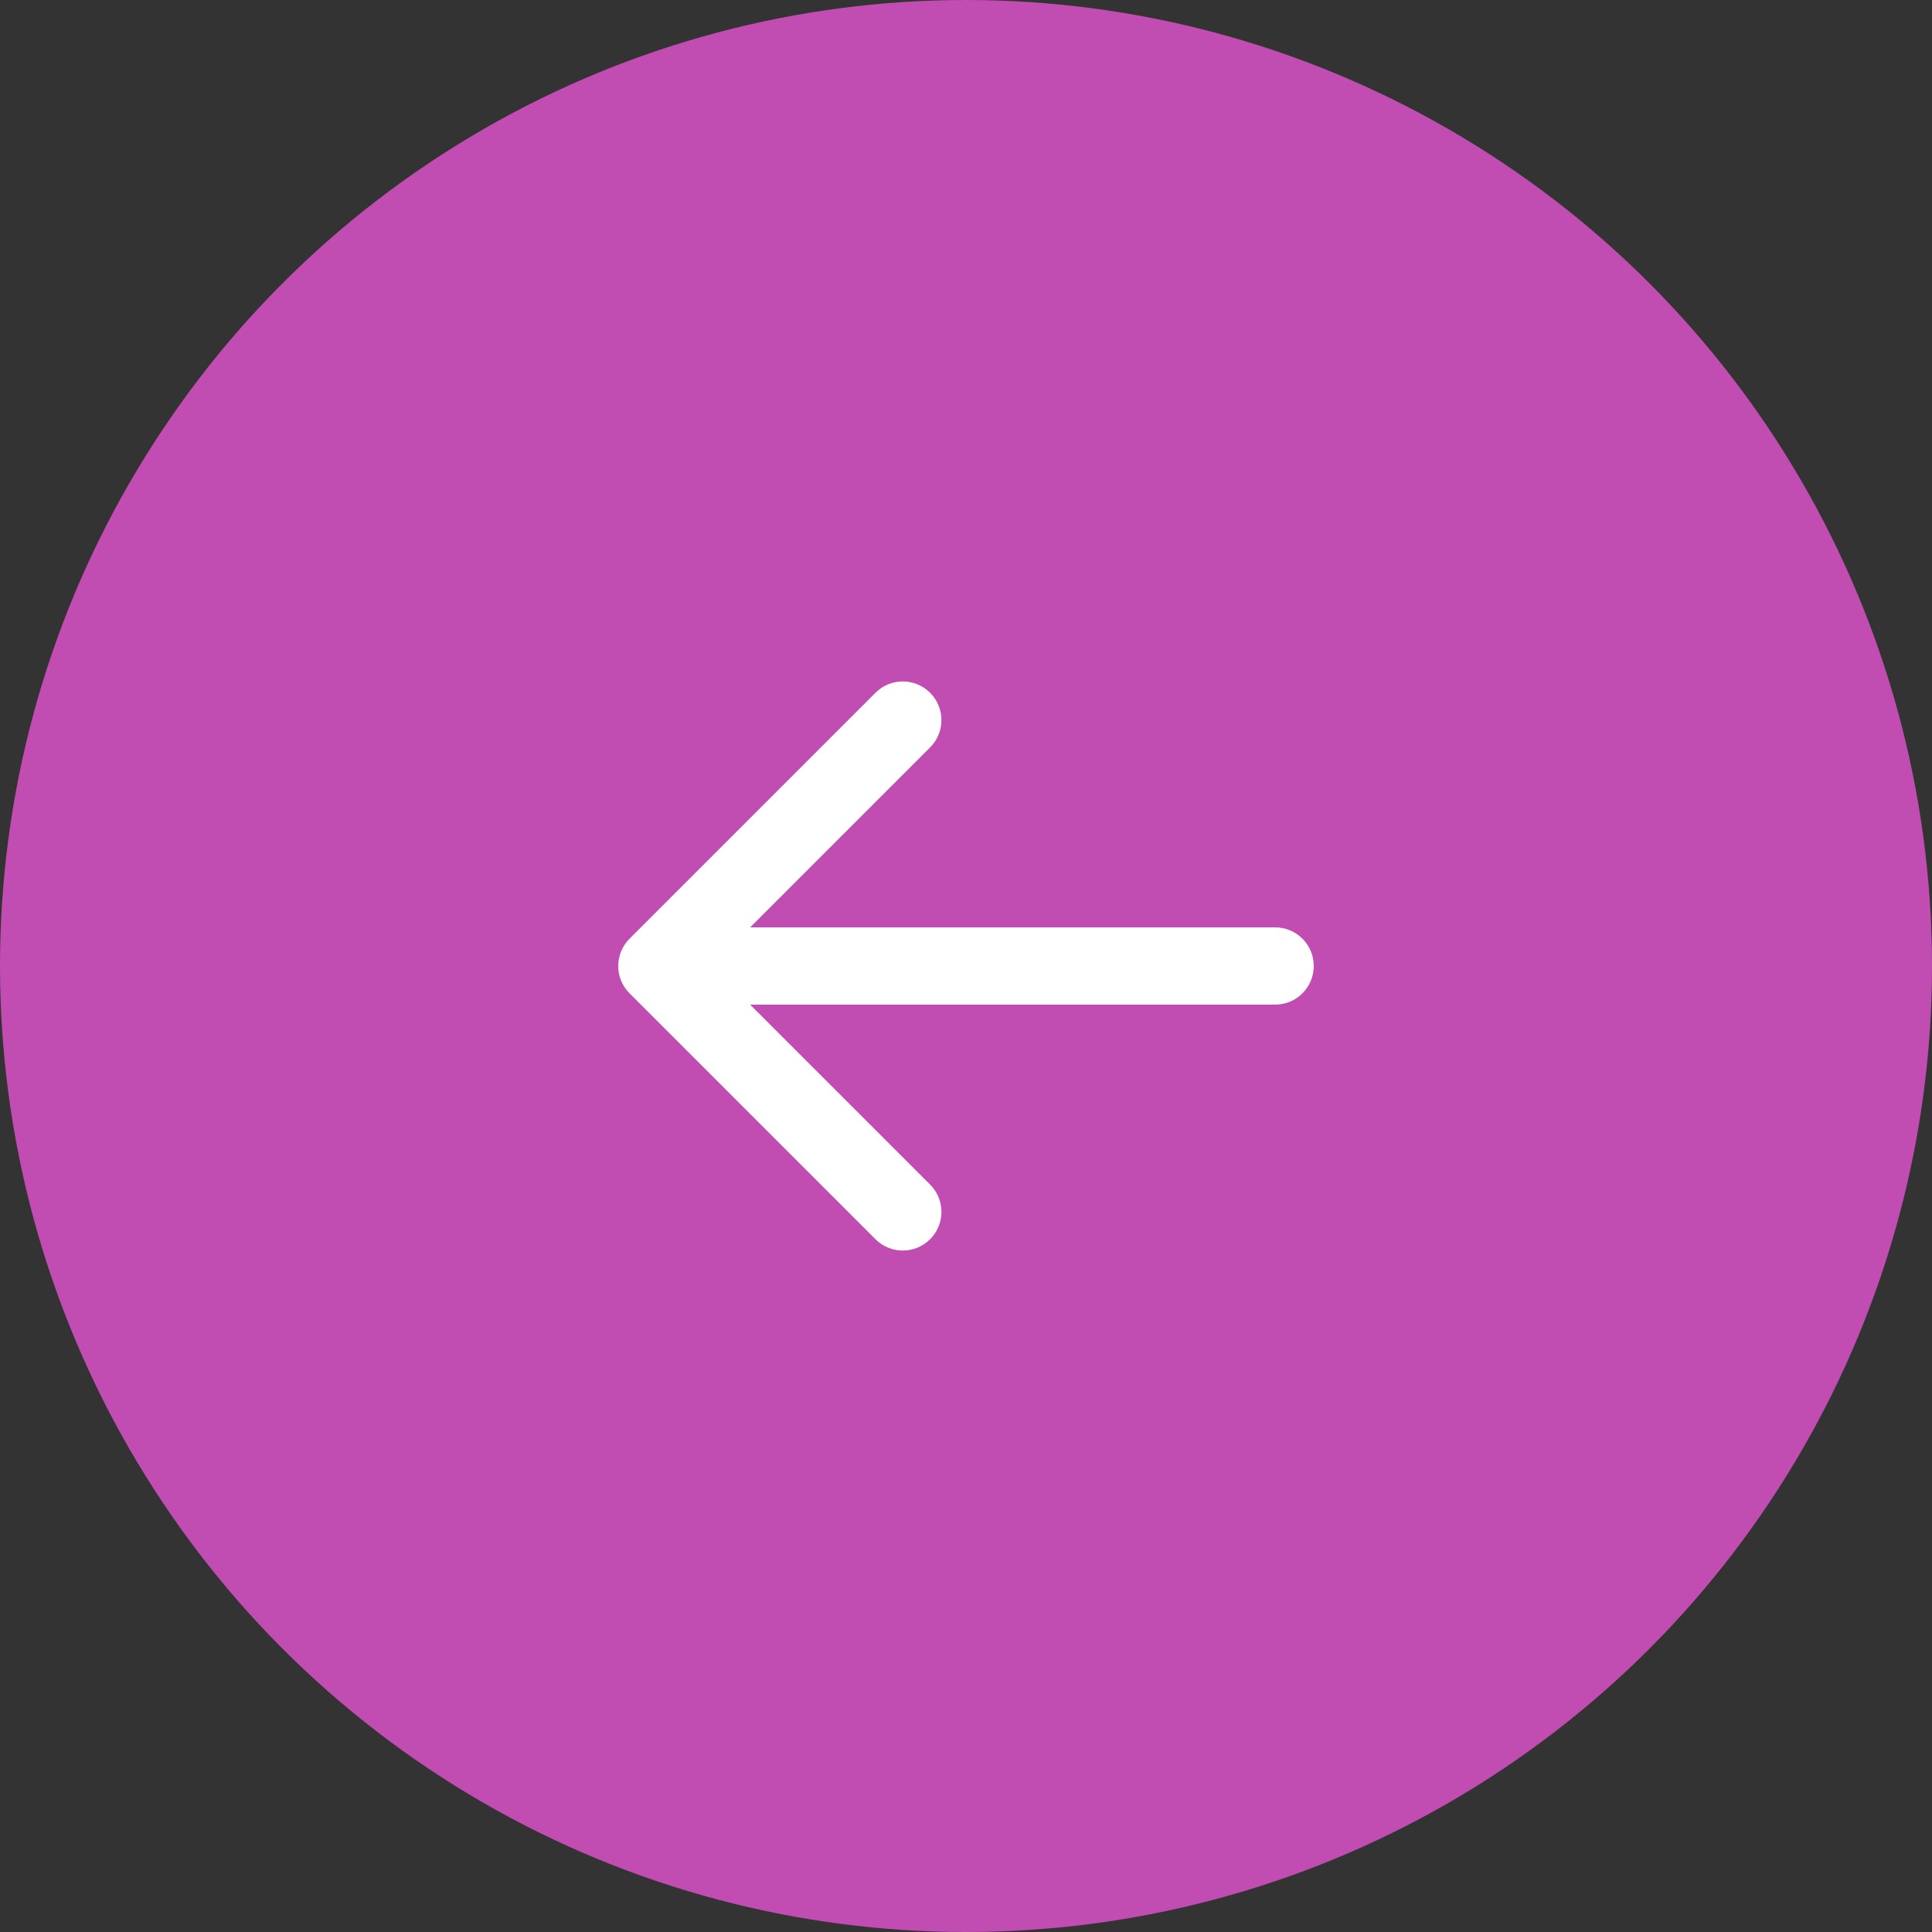 <svg width="50" height="50" viewBox="0 0 50 50" fill="none" xmlns="http://www.w3.org/2000/svg">
<rect x="0" y="0" width="50" height="50" fill="#333333" stroke="none"/>
<circle cx="25" cy="25" r="25" transform="matrix(-1 0 0 1 50 0)" fill="#C14CB2"/>
<path d="M33 24C33.552 24 34 24.448 34 25C34 25.552 33.552 26 33 26V24ZM16.293 25.707C15.902 25.317 15.902 24.683 16.293 24.293L22.657 17.929C23.047 17.538 23.68 17.538 24.071 17.929C24.462 18.32 24.462 18.953 24.071 19.343L18.414 25L24.071 30.657C24.462 31.047 24.462 31.68 24.071 32.071C23.68 32.462 23.047 32.462 22.657 32.071L16.293 25.707ZM33 26H17V24H33V26Z" fill="white"/>
</svg>
